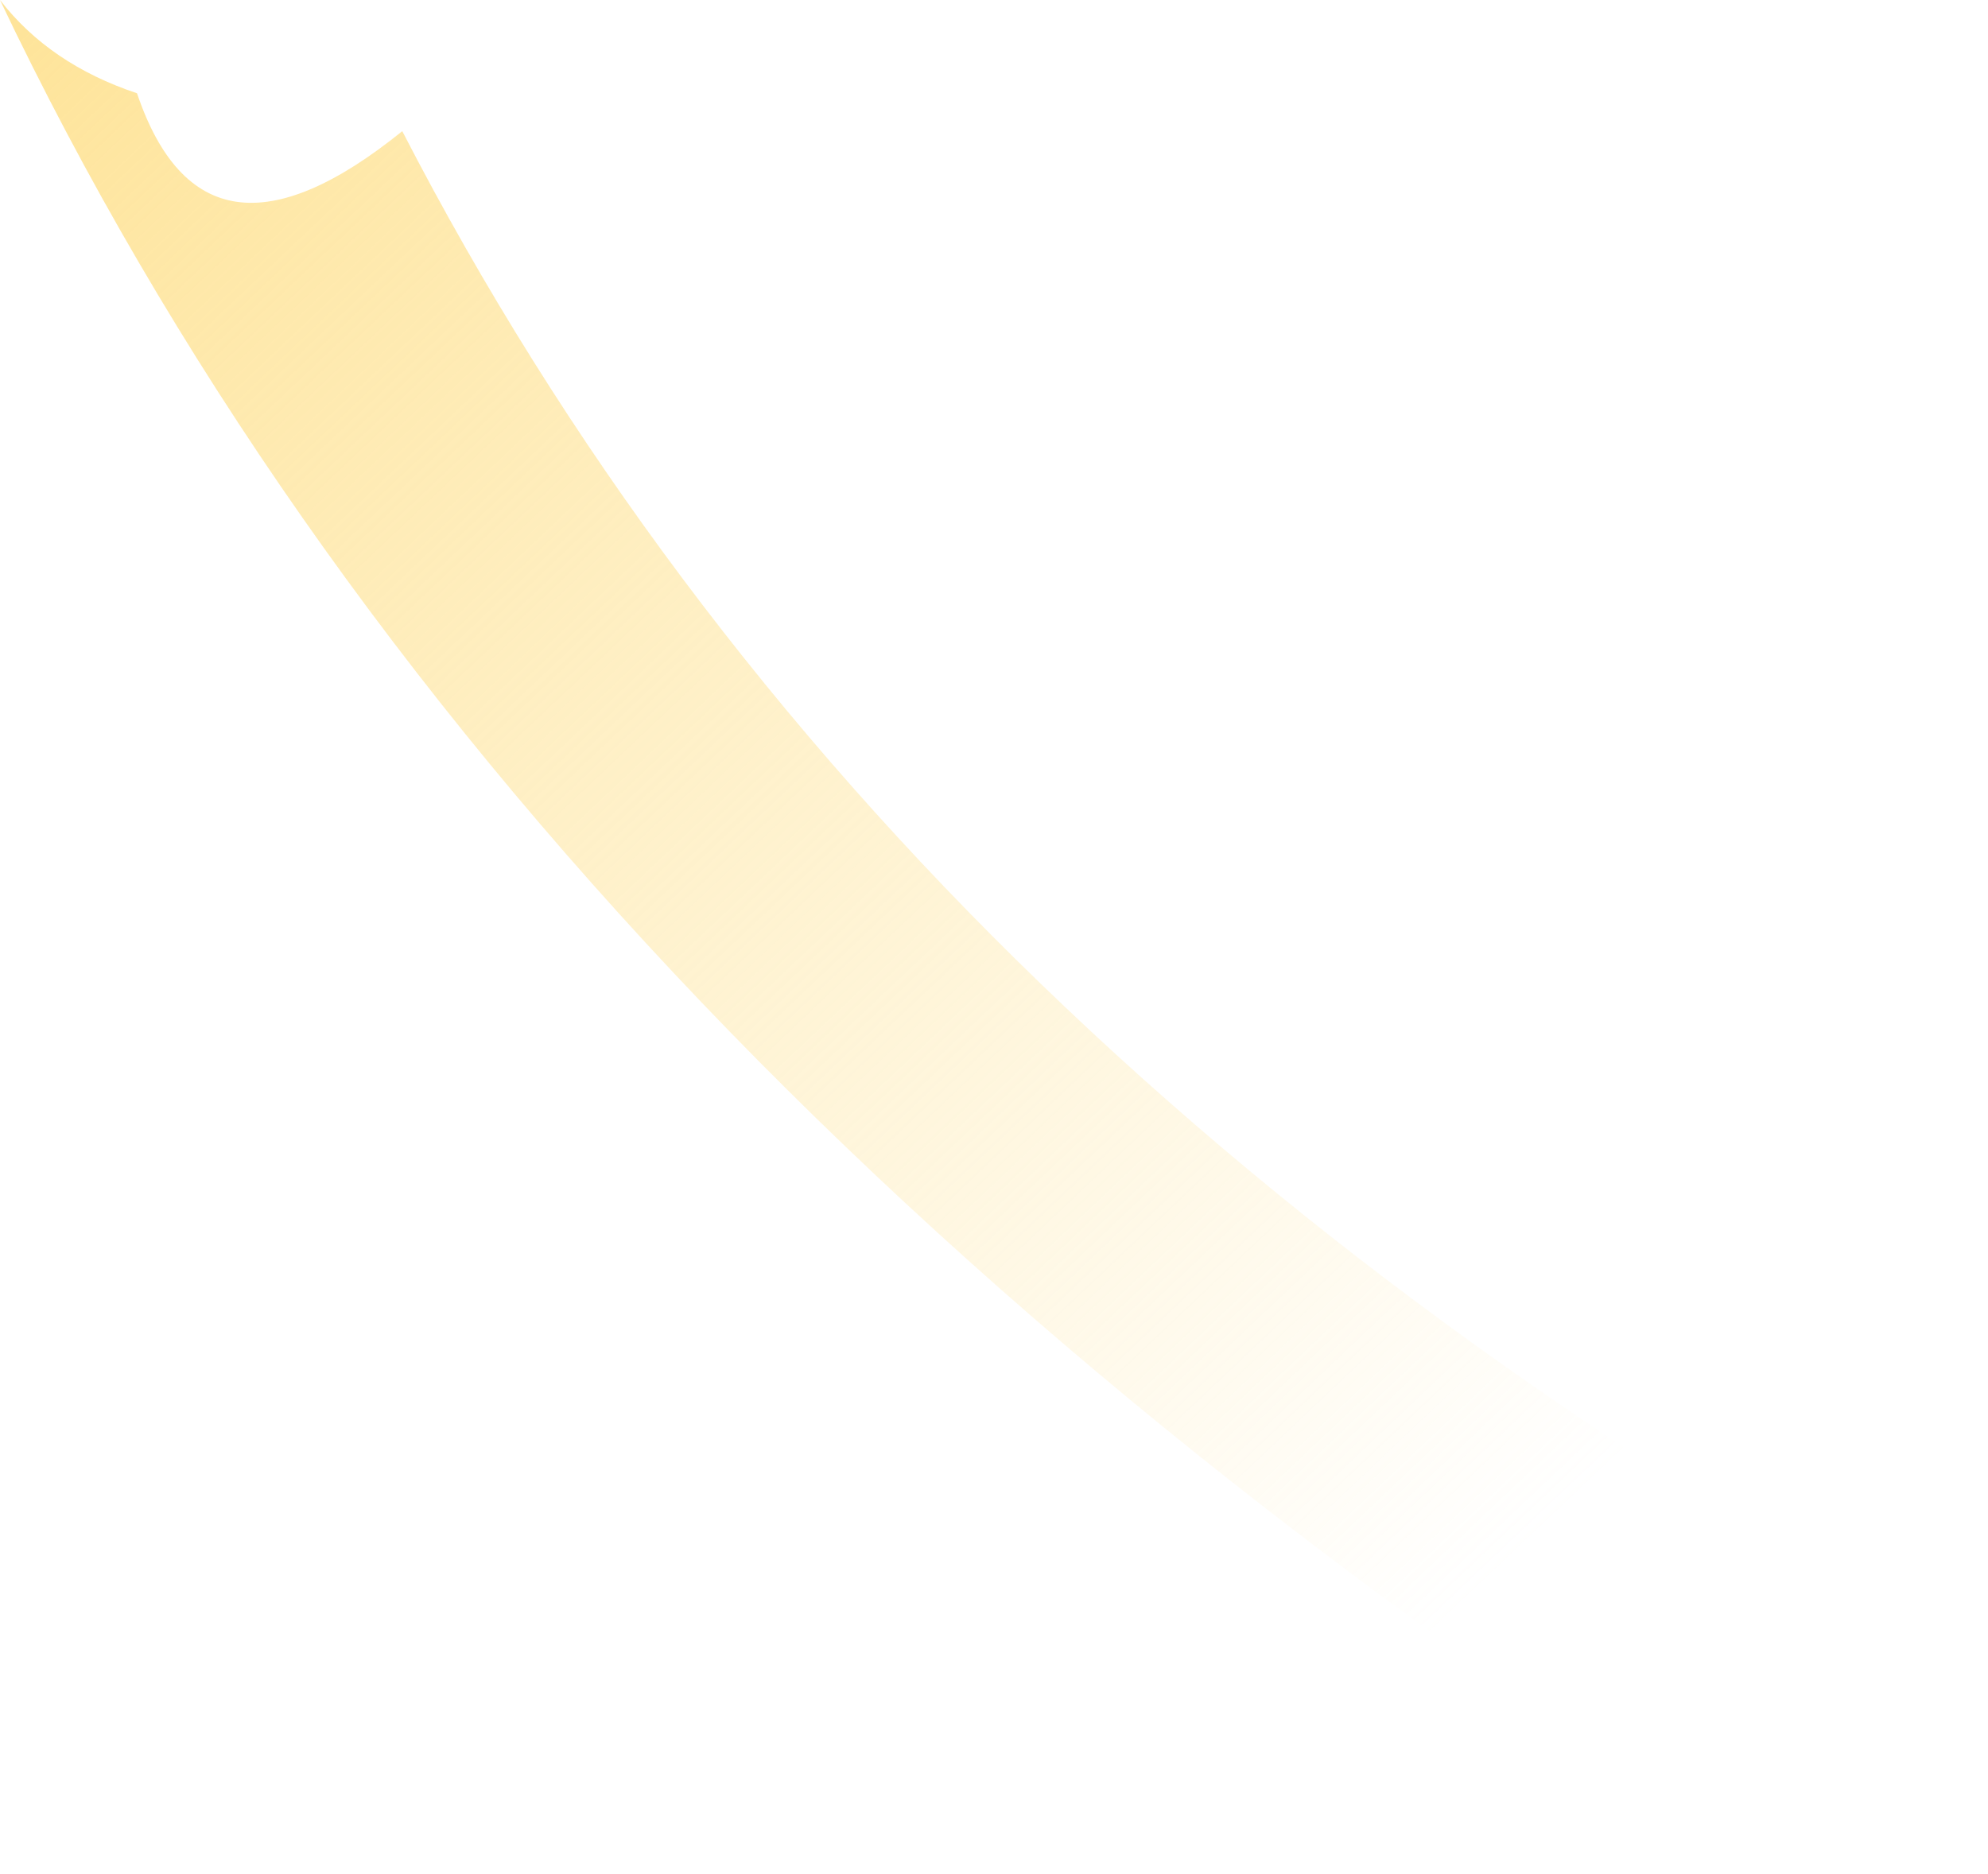 <?xml version="1.0" encoding="UTF-8" standalone="no"?>
<svg xmlns:ffdec="https://www.free-decompiler.com/flash" xmlns:xlink="http://www.w3.org/1999/xlink" ffdec:objectType="shape" height="32.15px" width="34.1px" xmlns="http://www.w3.org/2000/svg">
  <g transform="matrix(1.0, 0.0, 0.0, 1.0, 23.35, 57.75)">
    <path d="M10.75 -29.2 L7.35 -25.6 Q-14.65 -39.45 -23.35 -57.75 -22.5 -56.65 -21.0 -56.15 -19.85 -52.75 -16.45 -55.5 -8.15 -39.4 10.75 -29.2" fill="url(#gradient0)" fill-rule="evenodd" stroke="none"/>
  </g>
  <defs>
    <linearGradient gradientTransform="matrix(0.034, 0.036, -0.019, 0.018, -8.05, -50.1)" gradientUnits="userSpaceOnUse" id="gradient0" spreadMethod="pad" x1="-819.2" x2="819.2">
      <stop offset="0.259" stop-color="#fee18f"/>
      <stop offset="0.761" stop-color="#fee18f" stop-opacity="0.0"/>
    </linearGradient>
  </defs>
</svg>
